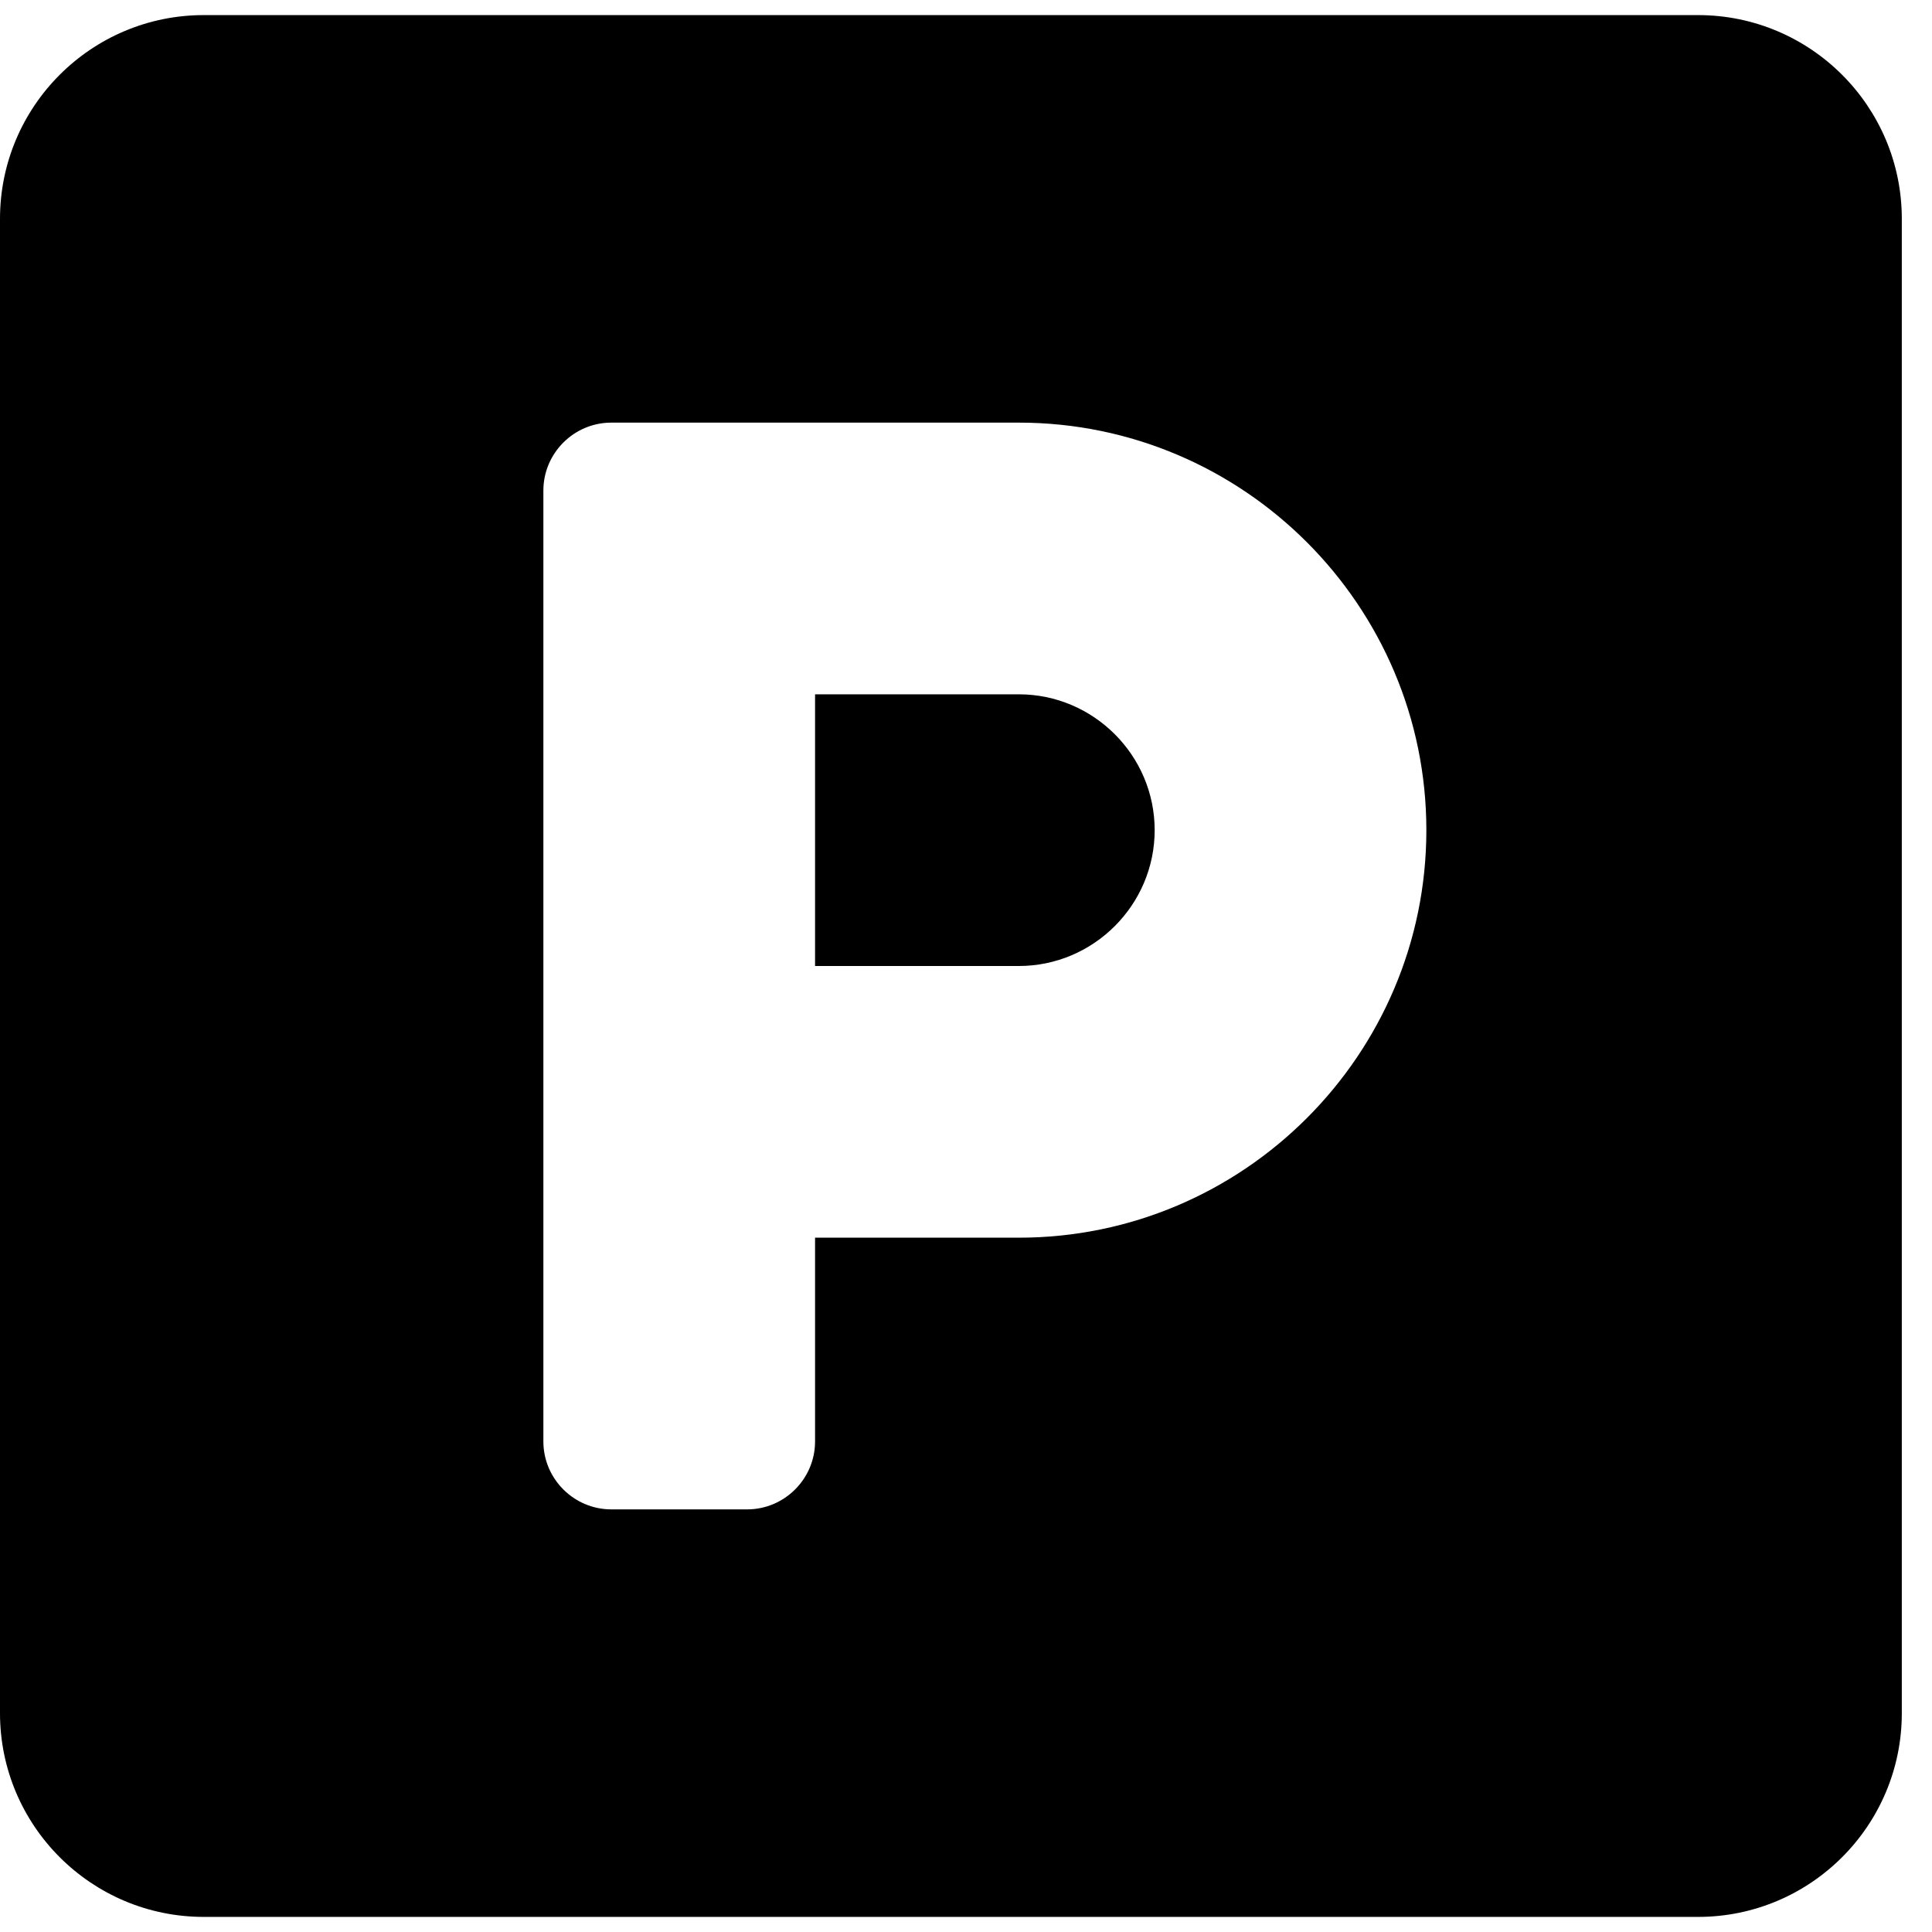 <svg width="32" height="32" viewBox="0 0 32 32" fill="none" xmlns="http://www.w3.org/2000/svg">
<path d="M28.125 0.25H3.375C1.512 0.25 0 1.762 0 3.625V28.375C0 30.238 1.512 31.75 3.375 31.75H28.125C29.988 31.75 31.5 30.238 31.5 28.375V3.625C31.5 1.762 29.988 0.25 28.125 0.25ZM16.875 20.5H13.5V23.875C13.5 24.494 12.994 25 12.375 25H10.125C9.506 25 9 24.494 9 23.875V8.125C9 7.506 9.506 7 10.125 7H16.875C20.595 7 23.625 10.03 23.625 13.75C23.625 17.47 20.595 20.5 16.875 20.5ZM16.875 11.5H13.5V16H16.875C18.113 16 19.125 14.988 19.125 13.75C19.125 12.512 18.113 11.5 16.875 11.5Z" fill="black"/>
</svg>
